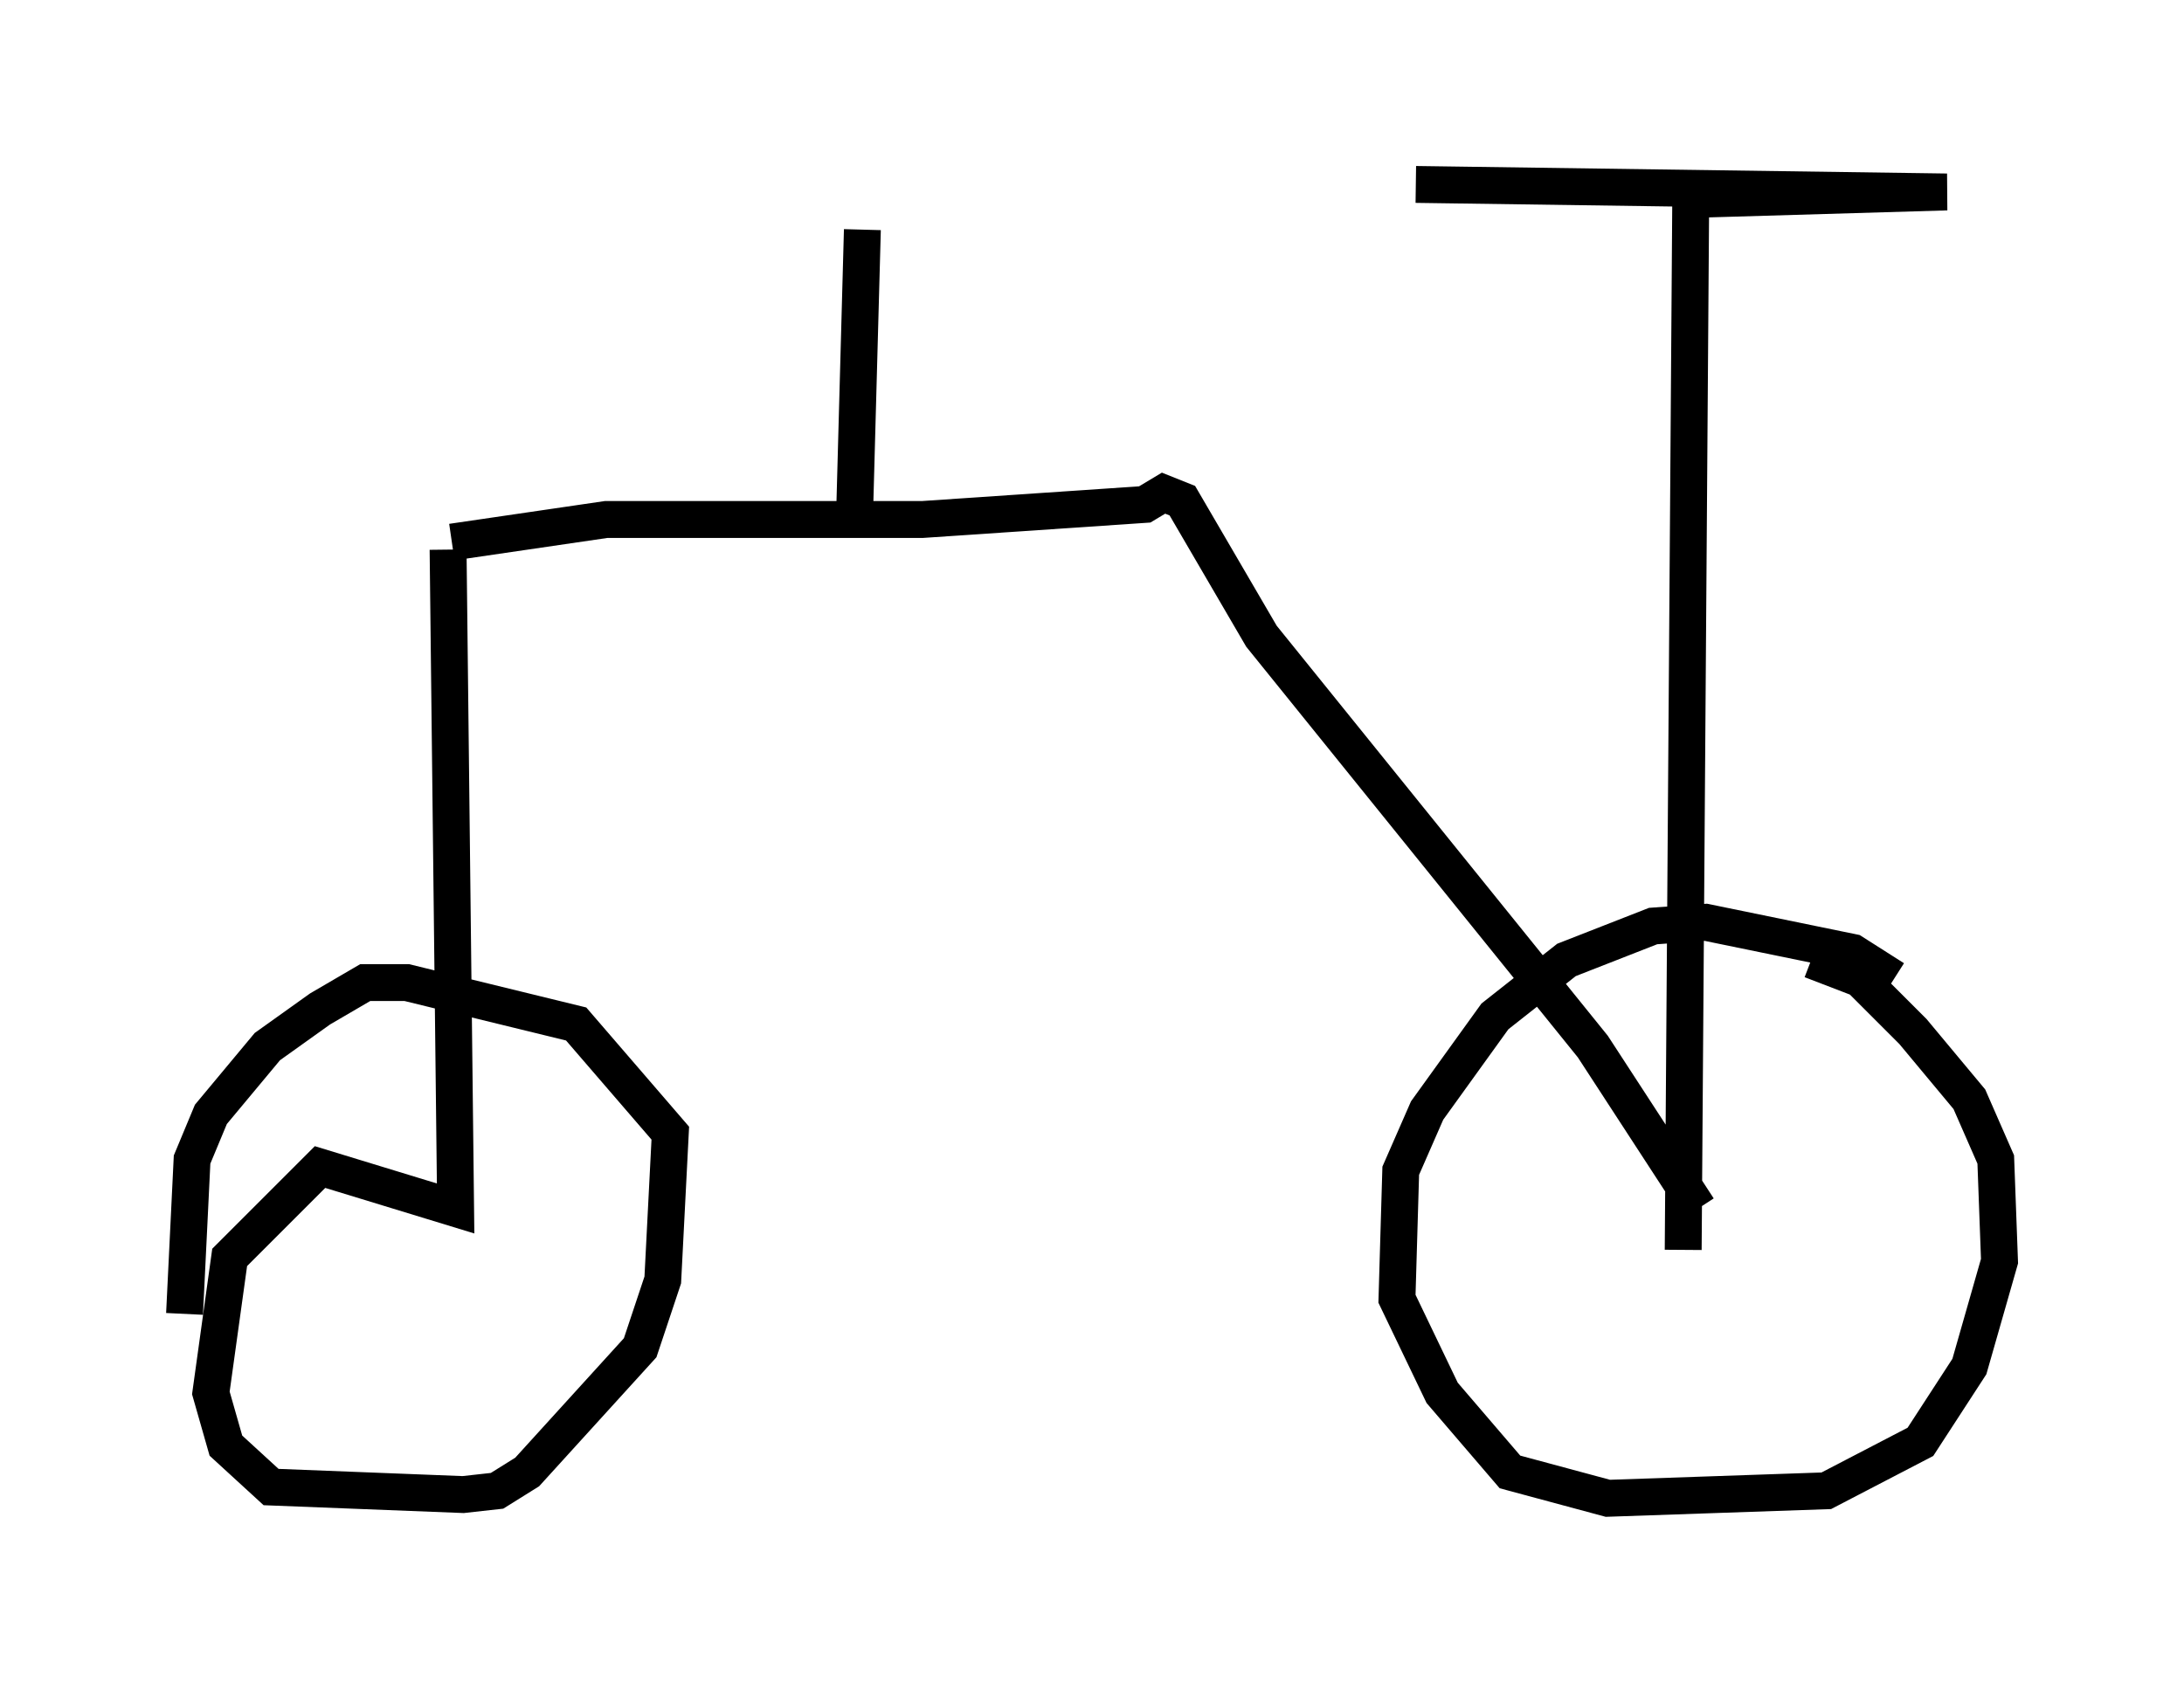 <?xml version="1.0" encoding="utf-8" ?>
<svg baseProfile="full" height="45.627" version="1.1" width="59.205" xmlns="http://www.w3.org/2000/svg" xmlns:ev="http://www.w3.org/2001/xml-events" xmlns:xlink="http://www.w3.org/1999/xlink"><defs /><rect fill="white" height="45.627" width="59.205" x="0" y="0" /><path d="M52.571, 27.969 m-1.225, -1.429 l-1.123, -0.715 -3.981, -0.817 l-1.429, 0.102 -2.348, 0.919 l-1.94, 1.531 -1.838, 2.552 l-0.715, 1.633 -0.102, 3.471 l1.225, 2.552 1.838, 2.144 l2.654, 0.715 5.921, -0.204 l2.552, -1.327 1.327, -2.042 l0.817, -2.858 -0.102, -2.756 l-0.715, -1.633 -1.531, -1.838 l-1.429, -1.429 -1.327, -0.51 m-3.471, 7.861 l0.204, -28.482 6.942, -0.204 l-14.394, -0.204 m7.656, 27.767 l-2.858, -4.39 -8.983, -11.127 l-2.144, -3.675 -0.51, -0.204 l-0.51, 0.306 -6.023, 0.408 l-8.575, 0.0 -4.185, 0.613 m-0.102, 0.204 l0.204, 17.865 -3.675, -1.123 l-2.45, 2.45 -0.51, 3.675 l0.408, 1.429 1.225, 1.123 l5.206, 0.204 0.919, -0.102 l0.817, -0.51 3.063, -3.369 l0.613, -1.838 0.204, -3.981 l-2.552, -2.96 -4.594, -1.123 l-1.123, 0.0 -1.225, 0.715 l-1.429, 1.021 -1.531, 1.838 l-0.51, 1.225 -0.204, 4.185 m18.171, -21.948 l0.204, -7.452 " fill="none" stroke="black" stroke-width="1" /></svg>